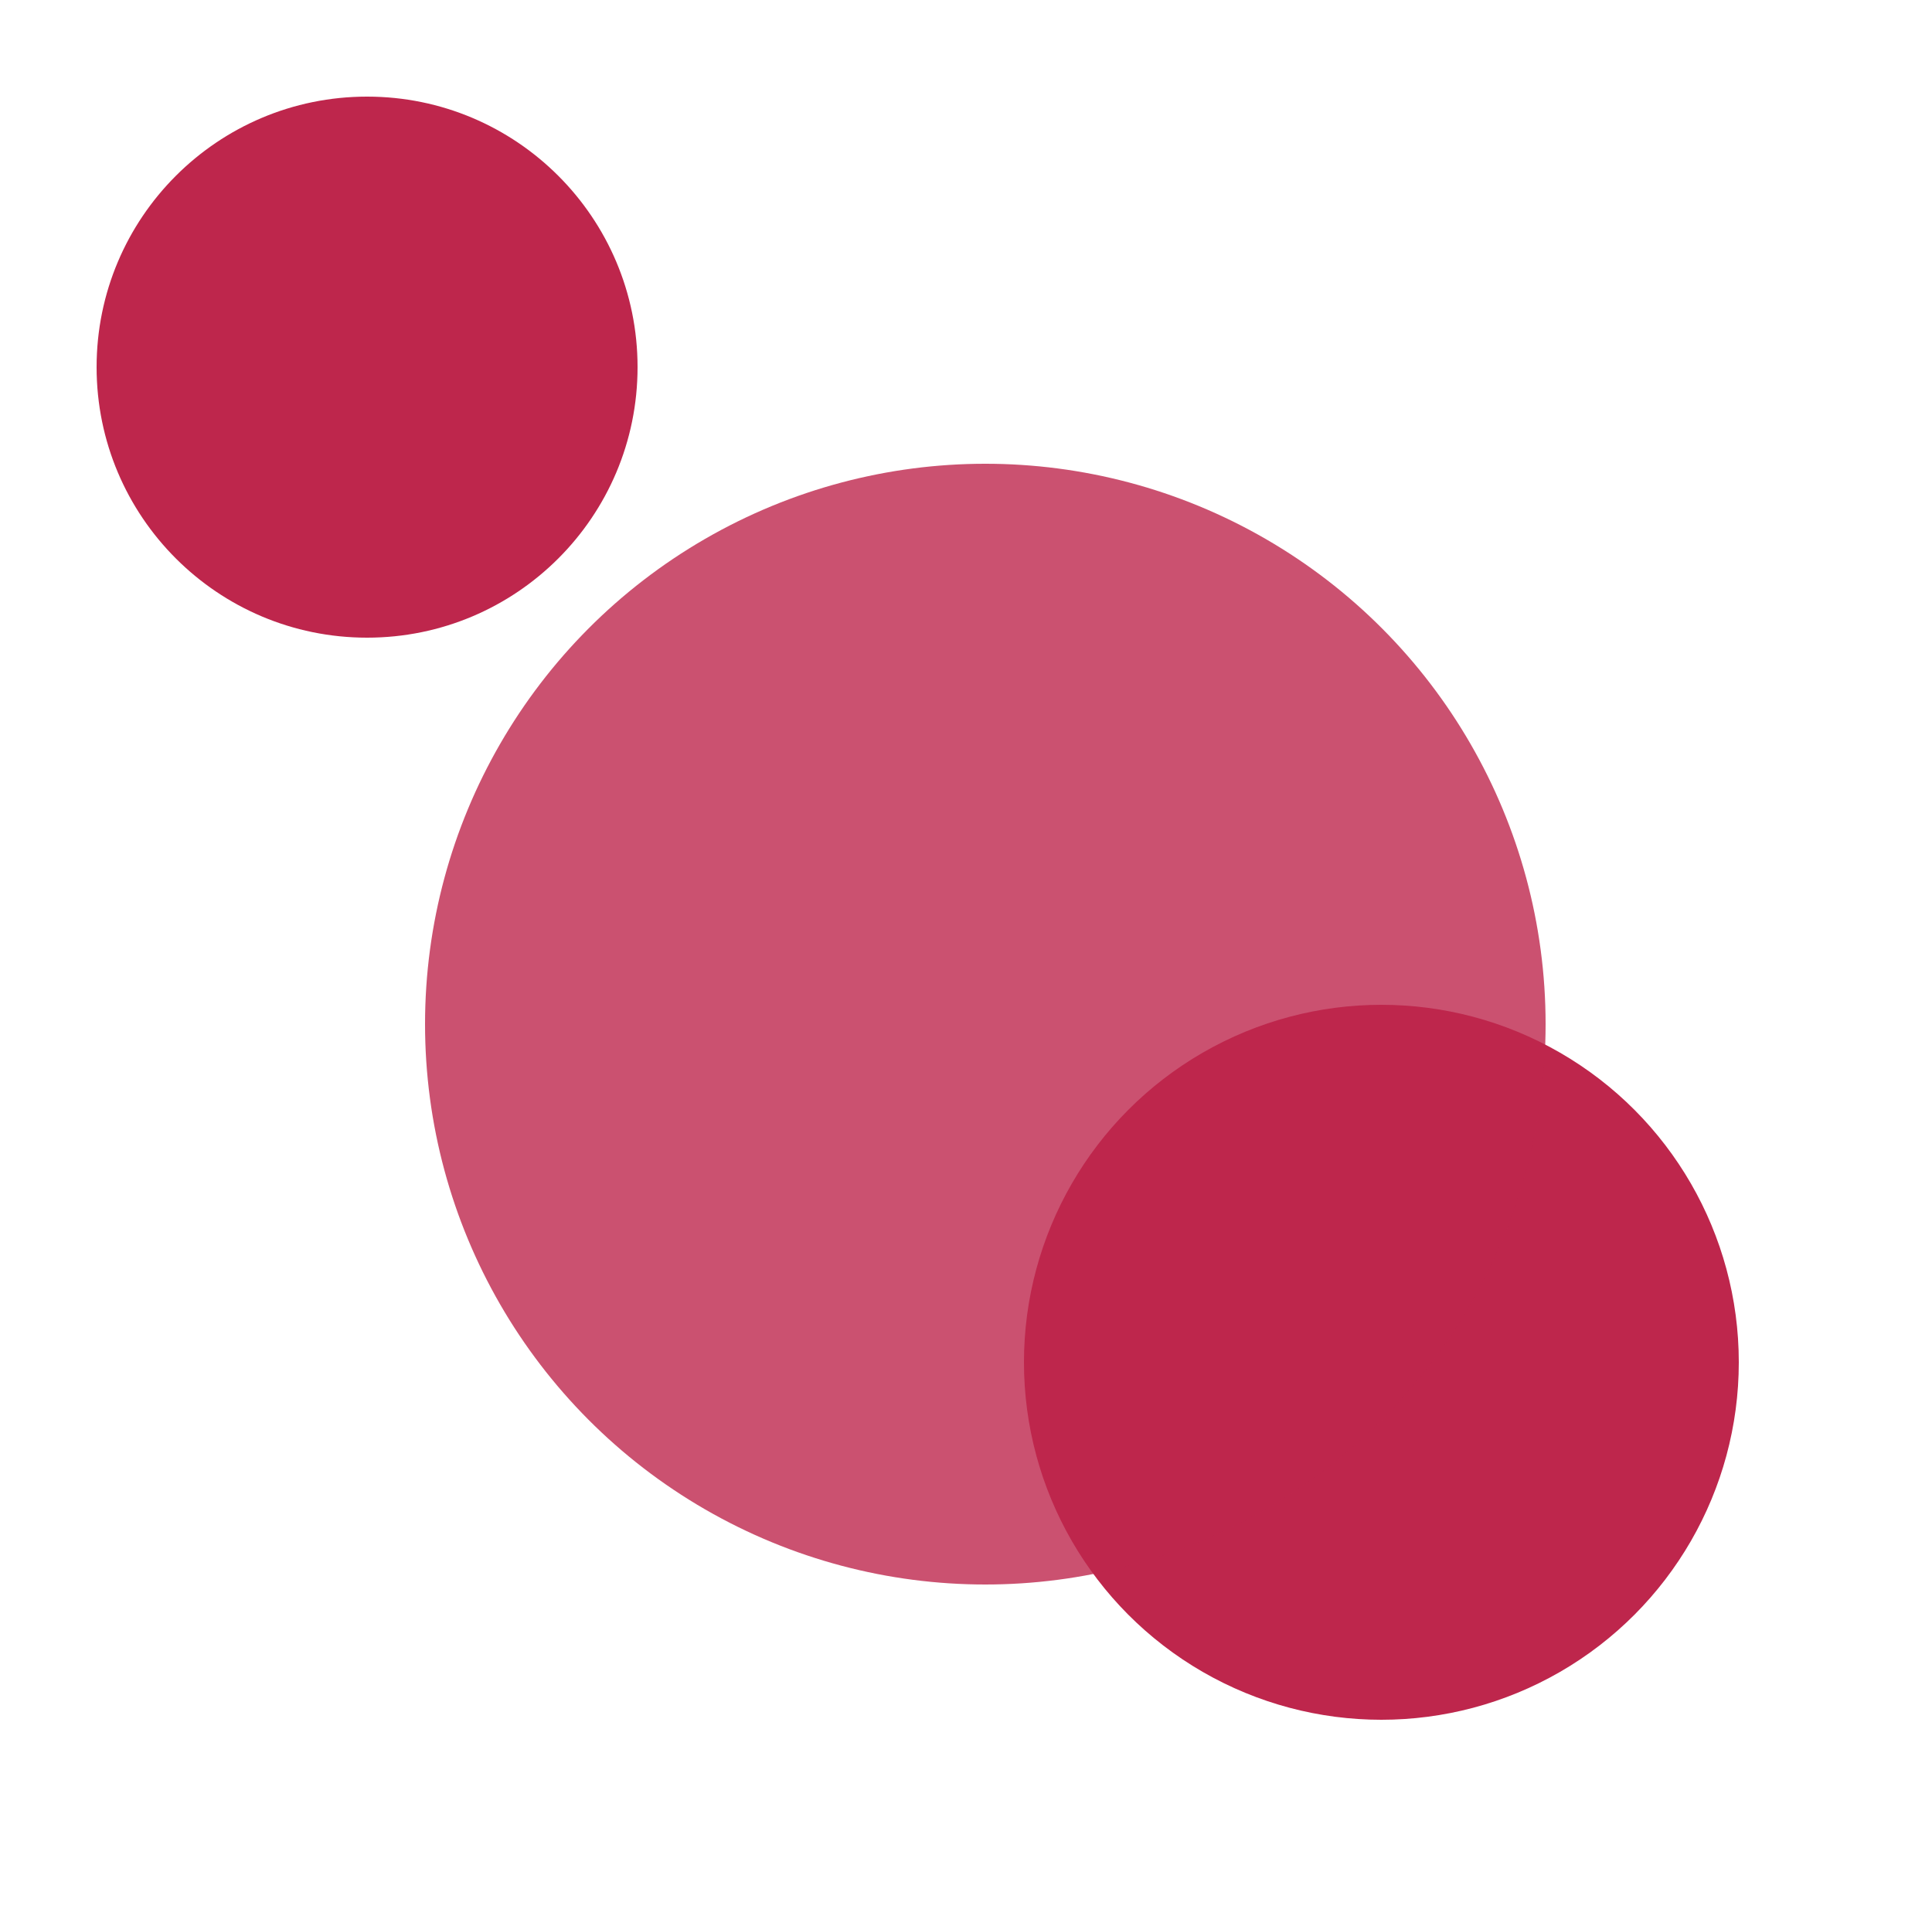 <svg width="100" height="99" viewBox="0 0 100 99" fill="none" xmlns="http://www.w3.org/2000/svg">
<g filter="url(#filter0_f_310_96)">
<circle cx="71.5" cy="70.5" r="18.5" fill="#BE264C"/>
</g>
<g filter="url(#filter1_f_310_96)">
<circle cx="51" cy="53" r="29" fill="#BE264C" fill-opacity="0.8"/>
</g>
<g filter="url(#filter2_f_310_96)">
<circle cx="19" cy="19" r="14" fill="#BE264C"/>
</g>
<defs>
<filter id="filter0_f_310_96" x="43" y="42" width="57" height="57" filterUnits="userSpaceOnUse" color-interpolation-filters="sRGB">
<feFlood flood-opacity="0" result="BackgroundImageFix"/>
<feBlend mode="normal" in="SourceGraphic" in2="BackgroundImageFix" result="shape"/>
<feGaussianBlur stdDeviation="5" result="effect1_foregroundBlur_310_96"/>
</filter>
<filter id="filter1_f_310_96" x="7" y="9" width="88" height="88" filterUnits="userSpaceOnUse" color-interpolation-filters="sRGB">
<feFlood flood-opacity="0" result="BackgroundImageFix"/>
<feBlend mode="normal" in="SourceGraphic" in2="BackgroundImageFix" result="shape"/>
<feGaussianBlur stdDeviation="7.5" result="effect1_foregroundBlur_310_96"/>
</filter>
<filter id="filter2_f_310_96" x="0" y="0" width="38" height="38" filterUnits="userSpaceOnUse" color-interpolation-filters="sRGB">
<feFlood flood-opacity="0" result="BackgroundImageFix"/>
<feBlend mode="normal" in="SourceGraphic" in2="BackgroundImageFix" result="shape"/>
<feGaussianBlur stdDeviation="2.5" result="effect1_foregroundBlur_310_96"/>
</filter>
</defs>
</svg>
